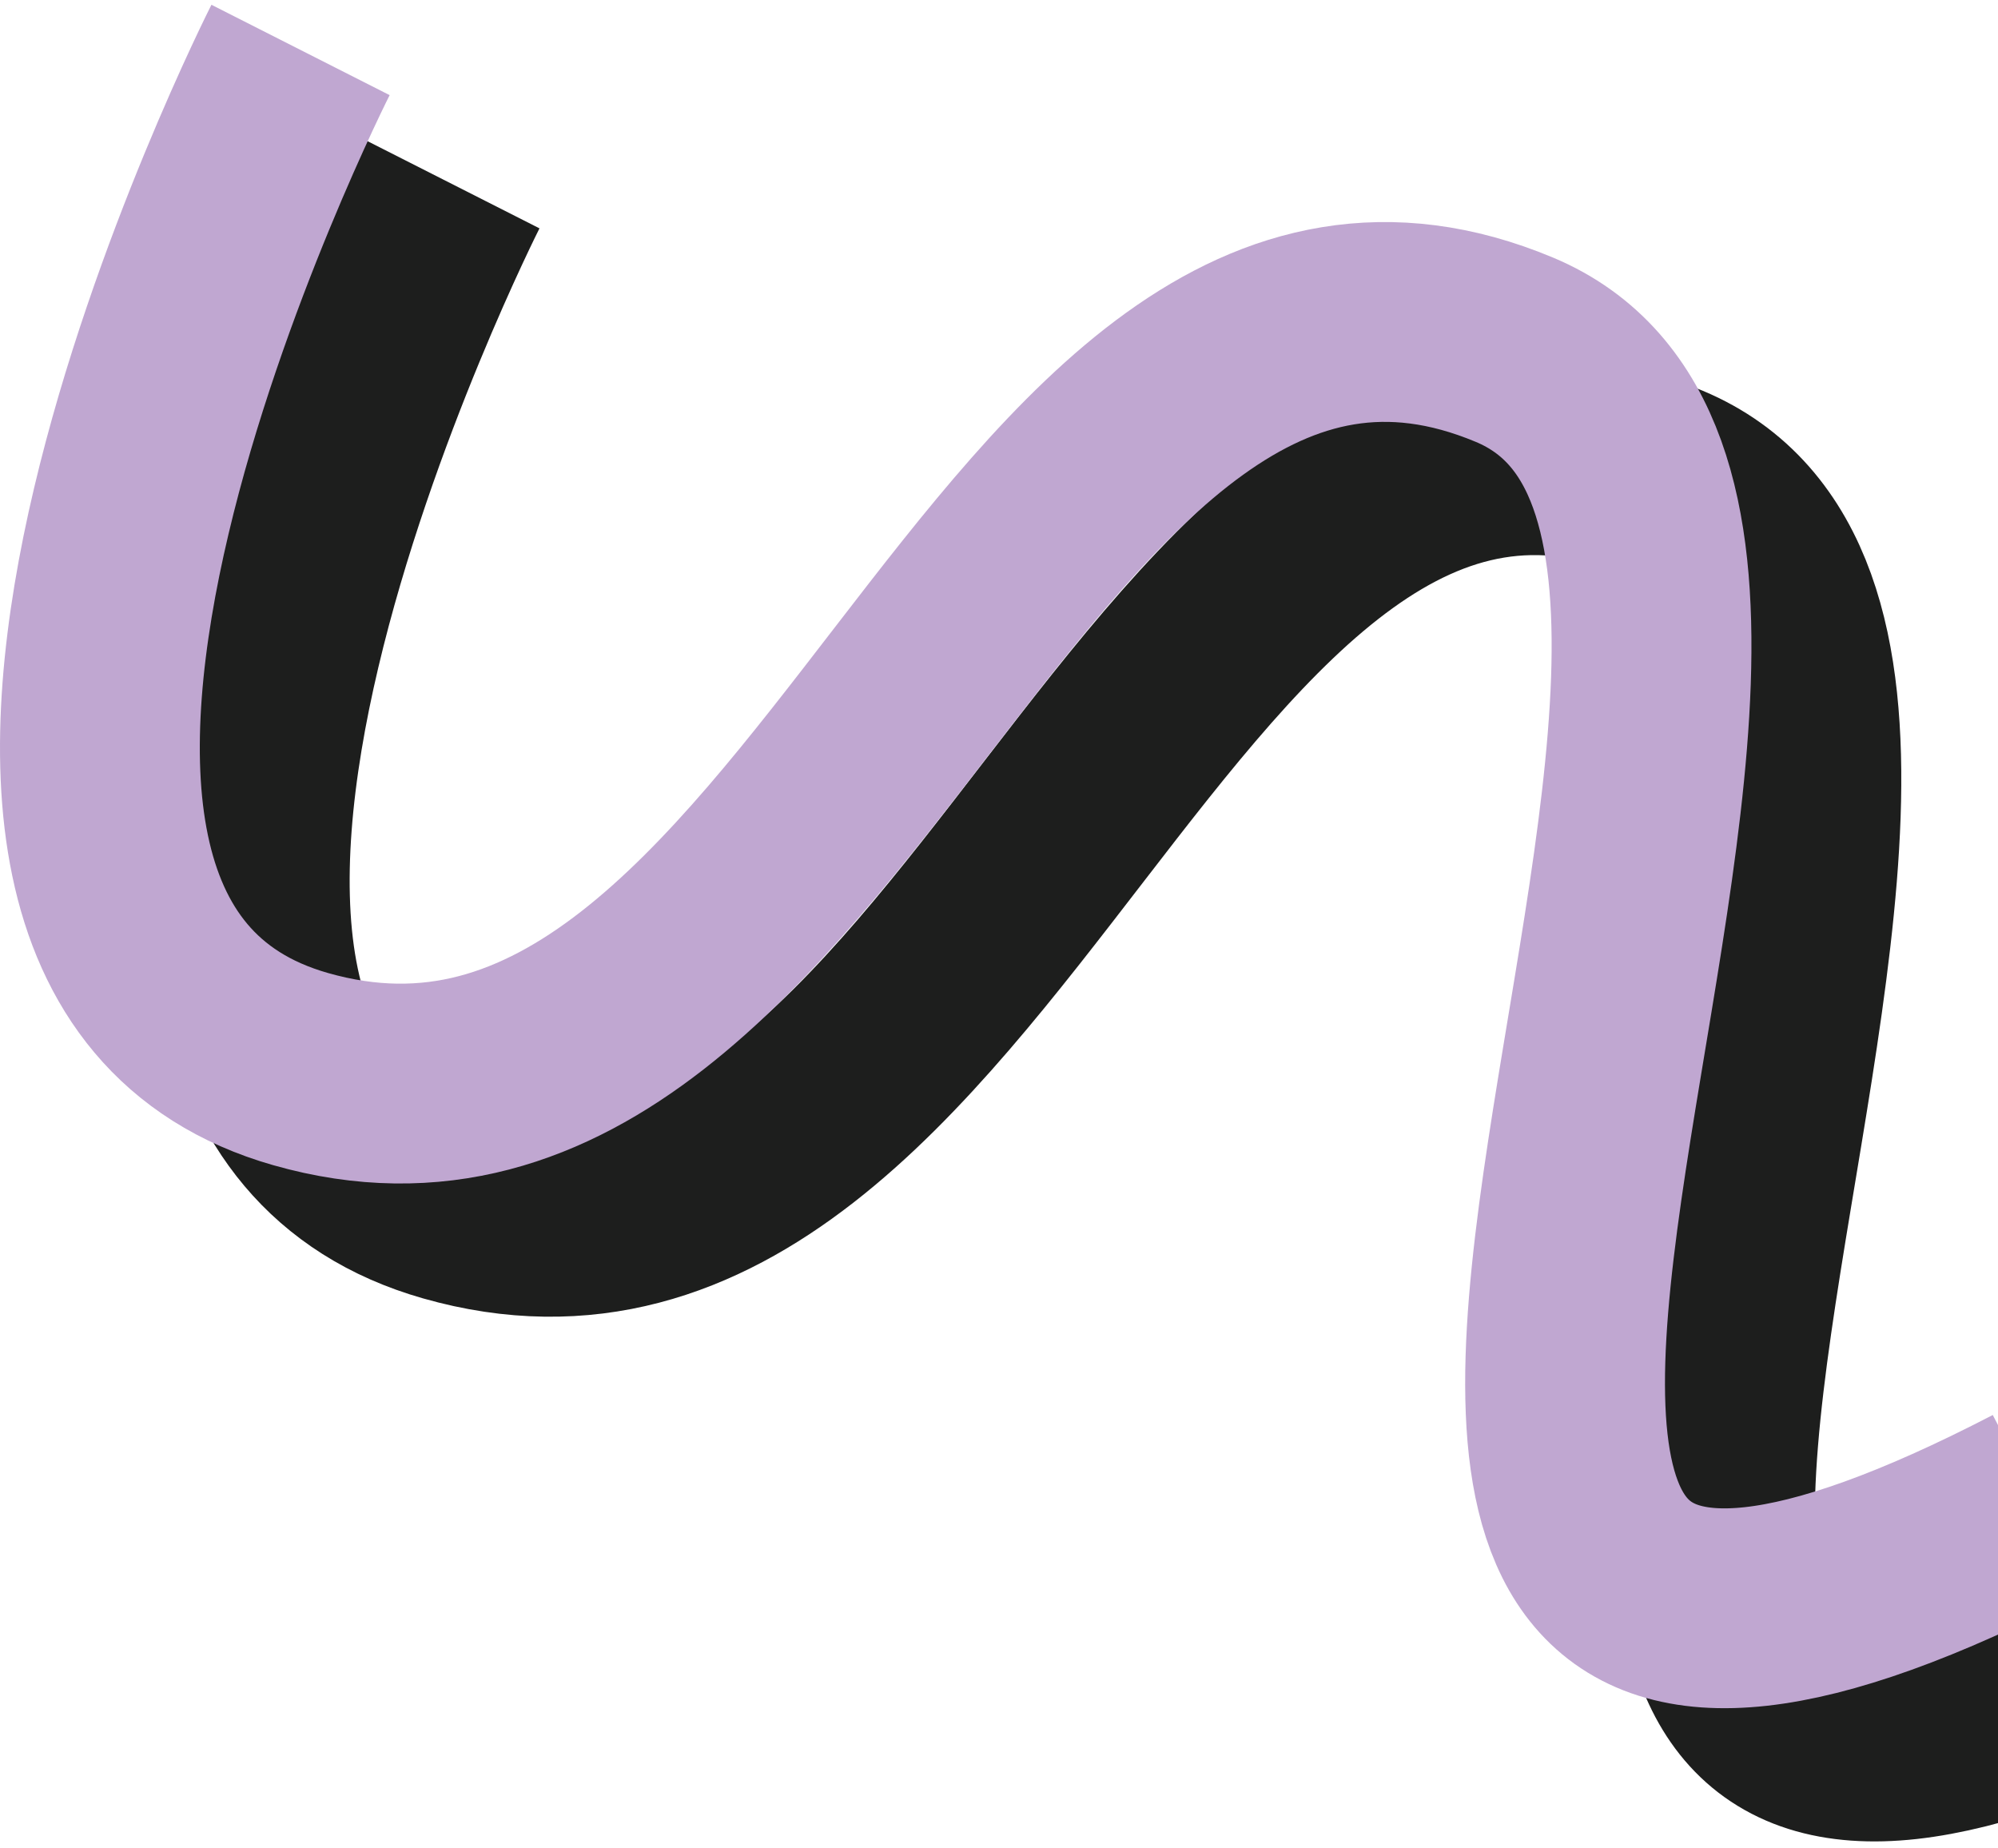 <svg width="120" height="111" viewBox="0 0 120 111" fill="none" xmlns="http://www.w3.org/2000/svg">
<path d="M27.05 11C27.05 11 -0.062 64.469 27.05 72.2C58.874 81.274 69.417 16.24 99.951 29C127.17 40.375 73.128 128.54 131.448 98.3" stroke="#1D1E1D" stroke-width="12"/>
<path d="M18.05 3C18.05 3 -9.062 56.469 18.05 64.2C49.874 73.274 60.417 8.24 90.951 21C118.17 32.375 64.128 120.54 122.448 90.3" stroke="#C0A7D1" stroke-width="12"/>
</svg>

